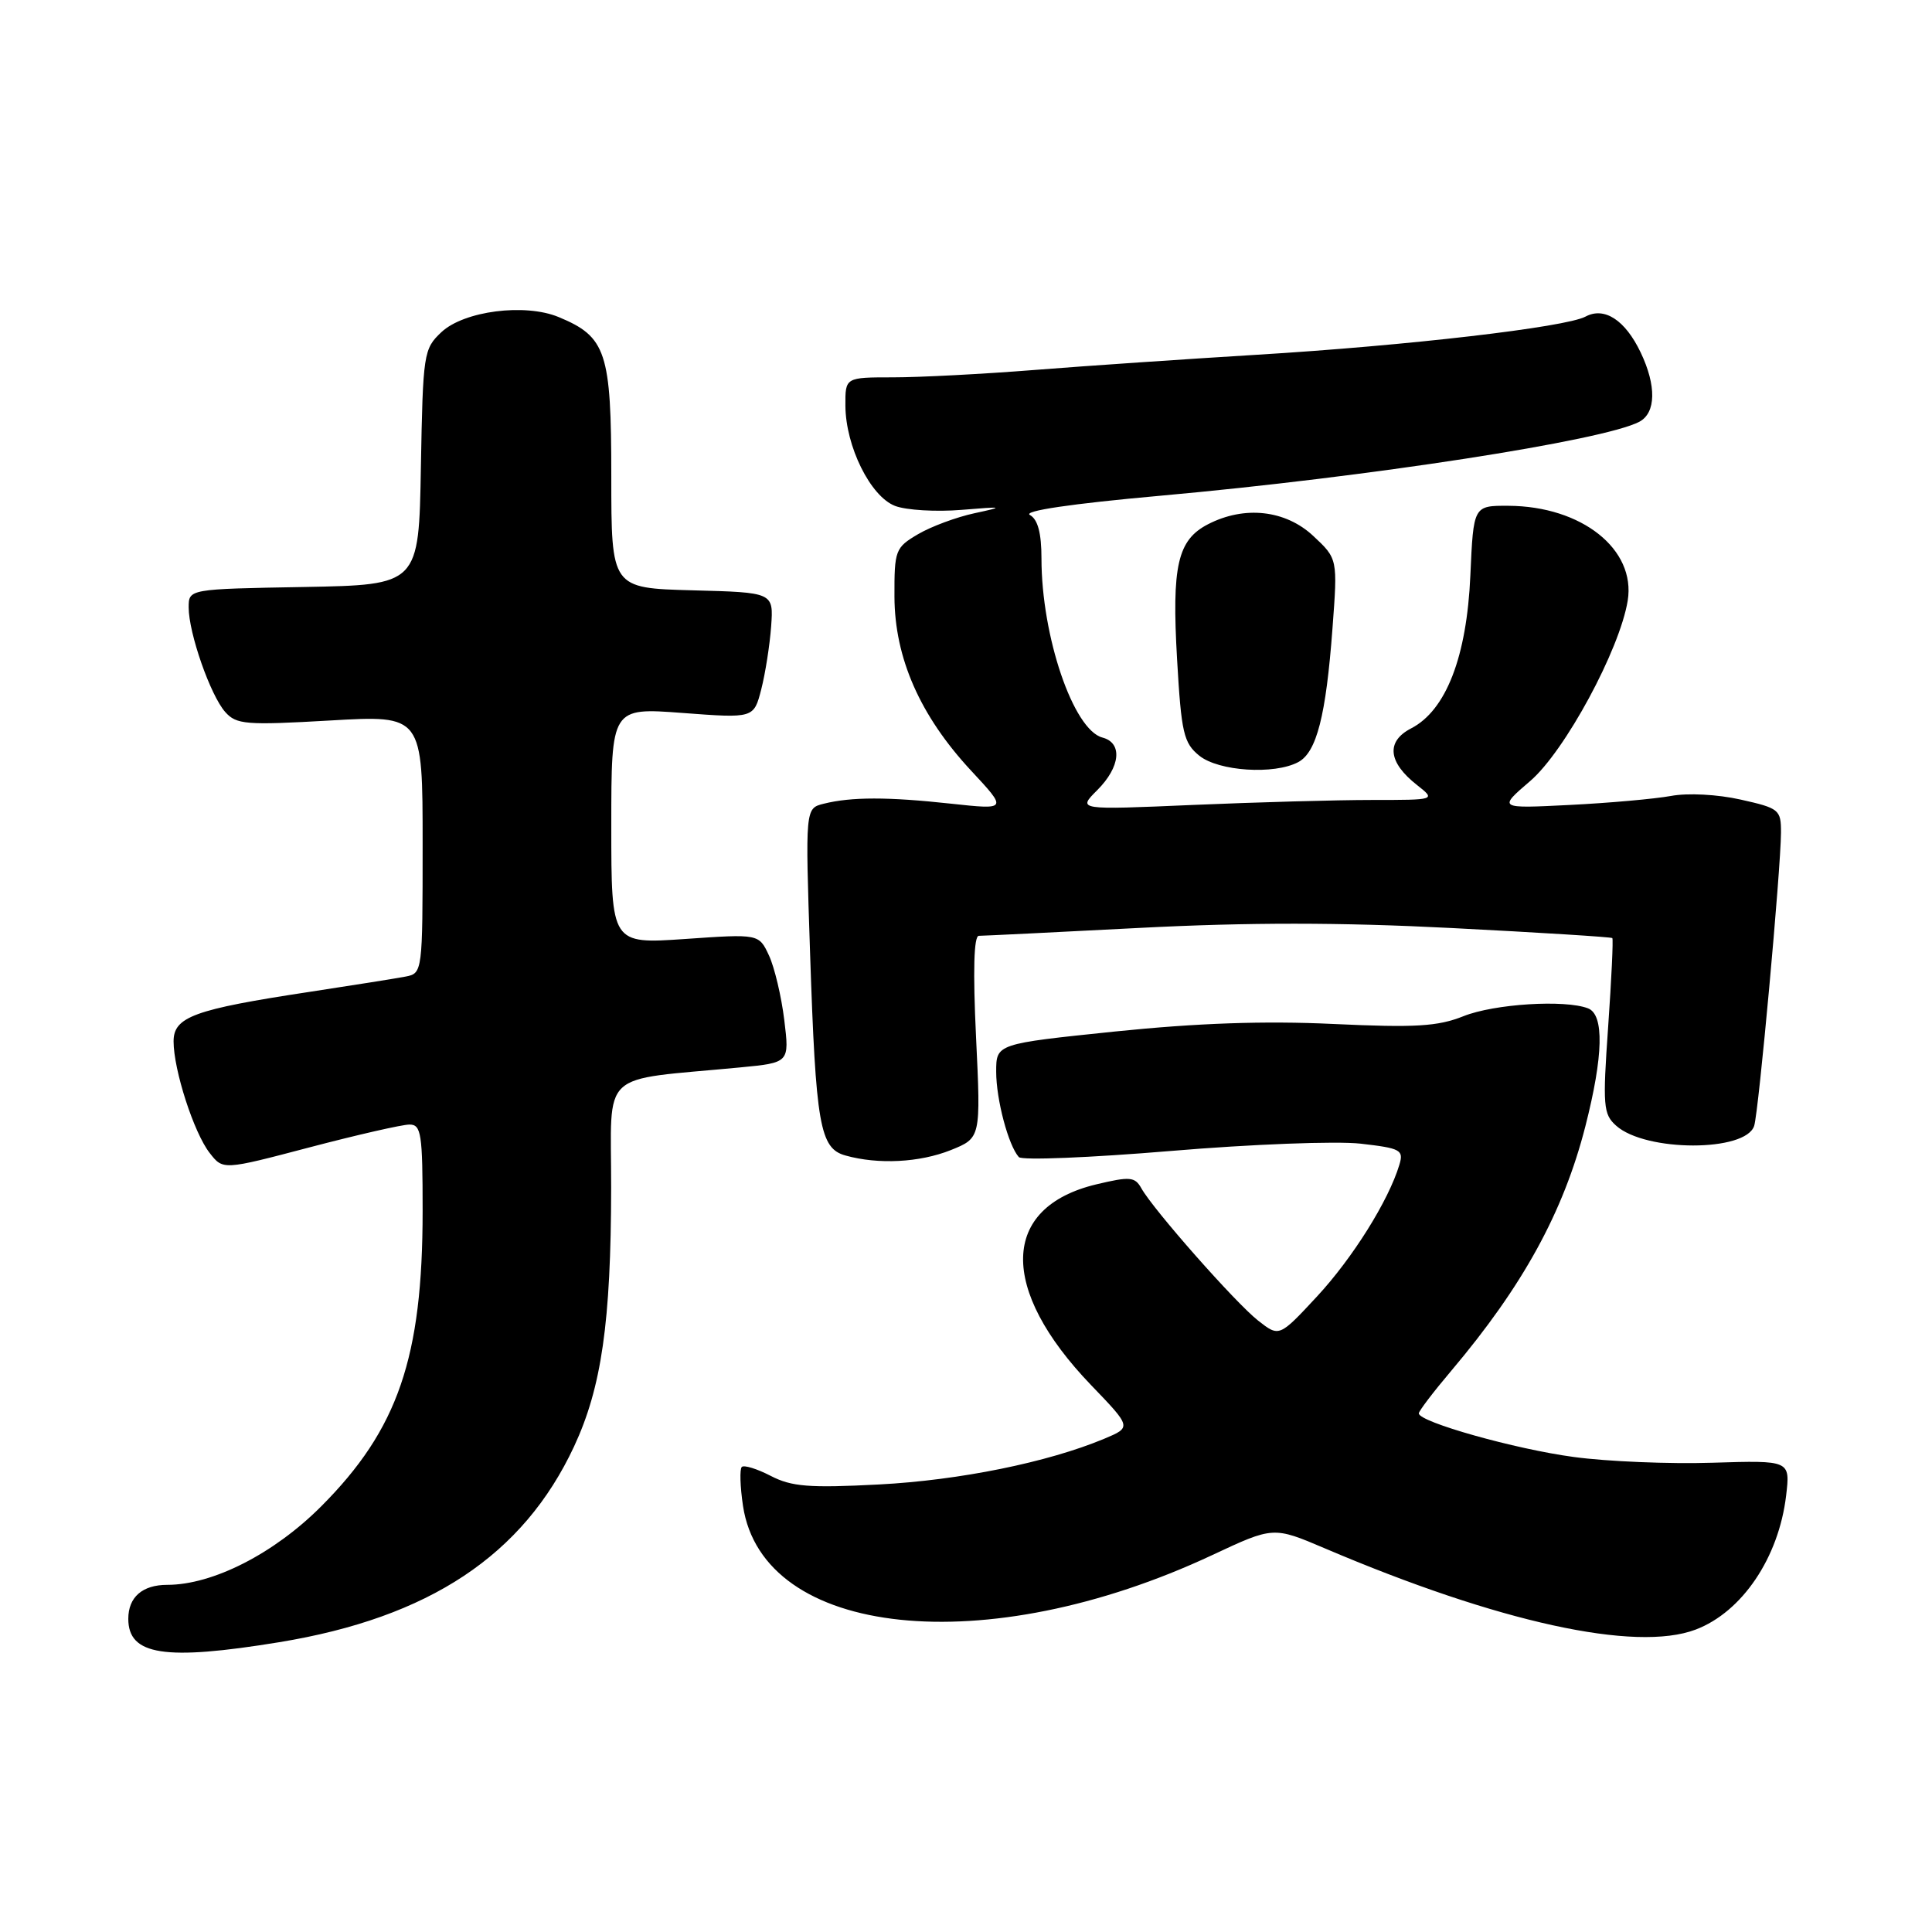 <?xml version="1.0" encoding="UTF-8" standalone="no"?>
<!DOCTYPE svg PUBLIC "-//W3C//DTD SVG 1.1//EN" "http://www.w3.org/Graphics/SVG/1.1/DTD/svg11.dtd" >
<svg xmlns="http://www.w3.org/2000/svg" xmlns:xlink="http://www.w3.org/1999/xlink" version="1.1" viewBox="0 0 256 256">
 <g >
 <path fill="currentColor"
d=" M 37.00 217.60 C 56.88 214.34 69.33 206.08 76.06 191.68 C 79.71 183.86 80.96 175.19 80.98 157.37 C 81.00 141.51 79.14 143.25 98.06 141.44 C 104.61 140.81 104.61 140.81 103.92 135.15 C 103.54 132.04 102.63 128.20 101.90 126.62 C 100.56 123.74 100.56 123.74 90.78 124.42 C 81.00 125.09 81.00 125.09 81.00 109.43 C 81.00 93.76 81.00 93.76 90.44 94.47 C 99.88 95.18 99.88 95.18 100.87 91.34 C 101.41 89.23 102.00 85.47 102.18 83.00 C 102.50 78.50 102.50 78.50 91.75 78.22 C 81.00 77.93 81.00 77.93 81.00 63.10 C 81.00 46.65 80.33 44.62 74.02 42.01 C 69.55 40.16 61.49 41.20 58.49 44.01 C 56.13 46.23 56.04 46.82 55.77 61.90 C 55.50 77.50 55.50 77.50 40.25 77.78 C 25.00 78.05 25.00 78.05 25.00 80.49 C 25.00 83.89 27.88 92.13 29.84 94.34 C 31.32 96.01 32.57 96.11 43.73 95.47 C 56.00 94.76 56.00 94.76 56.00 111.86 C 56.00 128.80 55.98 128.97 53.75 129.40 C 52.51 129.64 46.78 130.55 41.00 131.43 C 25.71 133.75 23.00 134.74 23.00 137.99 C 23.00 141.76 25.69 150.10 27.78 152.77 C 29.55 155.05 29.55 155.05 41.02 152.03 C 47.34 150.37 53.29 149.01 54.25 149.01 C 55.82 149.00 56.00 150.21 56.00 160.45 C 56.00 179.89 52.74 189.39 42.57 199.59 C 36.32 205.86 28.20 210.00 22.16 210.00 C 18.87 210.00 17.00 211.63 17.00 214.50 C 17.00 219.34 21.83 220.08 37.00 217.60 Z  M 224.68 215.93 C 230.83 213.60 235.69 206.41 236.67 198.18 C 237.22 193.50 237.22 193.50 226.91 193.82 C 221.24 194.00 212.97 193.66 208.55 193.06 C 200.77 192.02 188.00 188.42 188.00 187.28 C 188.00 186.97 189.94 184.42 192.32 181.61 C 201.79 170.40 207.16 160.62 210.07 149.24 C 212.46 139.88 212.58 134.44 210.42 133.61 C 207.35 132.43 197.99 133.02 193.92 134.65 C 190.51 136.01 187.56 136.19 176.65 135.68 C 167.54 135.25 158.66 135.56 147.75 136.68 C 132.00 138.31 132.00 138.31 132.00 142.01 C 132.00 145.69 133.61 151.76 135.00 153.32 C 135.41 153.77 144.46 153.40 155.12 152.51 C 165.79 151.61 177.10 151.18 180.28 151.54 C 185.61 152.15 186.02 152.37 185.42 154.35 C 183.99 159.10 179.23 166.70 174.50 171.80 C 169.50 177.18 169.50 177.18 166.70 174.98 C 163.70 172.62 152.83 160.30 151.24 157.46 C 150.38 155.92 149.73 155.87 145.24 156.94 C 132.59 159.98 132.32 170.78 144.57 183.53 C 149.95 189.12 149.95 189.12 146.30 190.65 C 138.82 193.77 127.16 196.14 116.47 196.70 C 107.23 197.18 104.90 197.00 102.12 195.56 C 100.30 194.62 98.58 194.09 98.29 194.38 C 98.00 194.67 98.07 196.99 98.45 199.53 C 101.07 217.01 130.60 220.12 160.62 206.06 C 168.73 202.26 168.73 202.26 175.56 205.17 C 198.55 214.97 216.71 218.95 224.68 215.93 Z  M 125.97 152.40 C 129.97 150.79 129.97 150.79 129.33 137.40 C 128.91 128.63 129.04 124.00 129.70 124.00 C 130.25 124.00 139.86 123.53 151.04 122.95 C 165.39 122.21 177.56 122.21 192.38 122.97 C 203.93 123.56 213.50 124.16 213.64 124.30 C 213.78 124.45 213.53 129.72 213.09 136.03 C 212.35 146.54 212.44 147.64 214.15 149.16 C 218.05 152.65 231.34 152.66 232.44 149.17 C 233.04 147.27 235.97 115.17 235.99 110.32 C 236.00 107.29 235.75 107.09 230.65 105.95 C 227.59 105.26 223.62 105.05 221.40 105.47 C 219.25 105.86 213.22 106.40 208.00 106.66 C 198.50 107.14 198.50 107.14 202.77 103.48 C 207.36 99.53 214.62 86.10 215.68 79.59 C 216.78 72.78 209.59 67.07 199.87 67.02 C 195.24 67.00 195.24 67.00 194.83 76.25 C 194.36 87.02 191.61 94.12 186.99 96.51 C 183.63 98.24 183.91 101.00 187.76 104.02 C 190.27 106.00 190.27 106.00 181.79 106.00 C 177.13 106.00 166.44 106.30 158.04 106.66 C 142.77 107.32 142.77 107.32 145.38 104.71 C 148.47 101.63 148.78 98.44 146.08 97.73 C 142.22 96.72 138.00 84.31 138.00 74.00 C 138.00 70.64 137.52 68.83 136.47 68.24 C 135.50 67.70 141.93 66.75 153.72 65.69 C 181.33 63.21 212.54 58.38 217.23 55.88 C 219.43 54.70 219.50 51.11 217.40 46.71 C 215.35 42.41 212.59 40.61 210.09 41.95 C 207.45 43.36 186.50 45.80 166.50 47.01 C 157.15 47.58 143.92 48.48 137.10 49.02 C 130.29 49.56 121.85 50.00 118.35 50.00 C 112.00 50.00 112.00 50.00 112.02 53.75 C 112.05 59.16 115.35 65.80 118.61 67.04 C 120.09 67.60 124.05 67.84 127.40 67.56 C 133.00 67.10 133.15 67.14 129.15 68.00 C 126.76 68.51 123.39 69.76 121.65 70.78 C 118.63 72.56 118.50 72.90 118.52 79.07 C 118.55 87.20 121.92 94.85 128.68 102.12 C 133.50 107.30 133.50 107.30 126.00 106.49 C 117.65 105.58 112.80 105.58 109.14 106.50 C 106.70 107.11 106.70 107.11 107.34 126.31 C 108.10 149.11 108.63 152.17 112.03 153.11 C 116.38 154.33 121.85 154.04 125.97 152.40 Z  M 172.03 100.98 C 174.46 99.68 175.70 94.84 176.56 83.27 C 177.25 74.04 177.25 74.04 174.02 71.02 C 170.33 67.57 164.90 66.97 160.06 69.47 C 156.03 71.55 155.25 74.97 155.97 87.38 C 156.53 97.13 156.84 98.45 158.91 100.13 C 161.47 102.20 168.85 102.68 172.03 100.98 Z "/>
</g>
</svg>